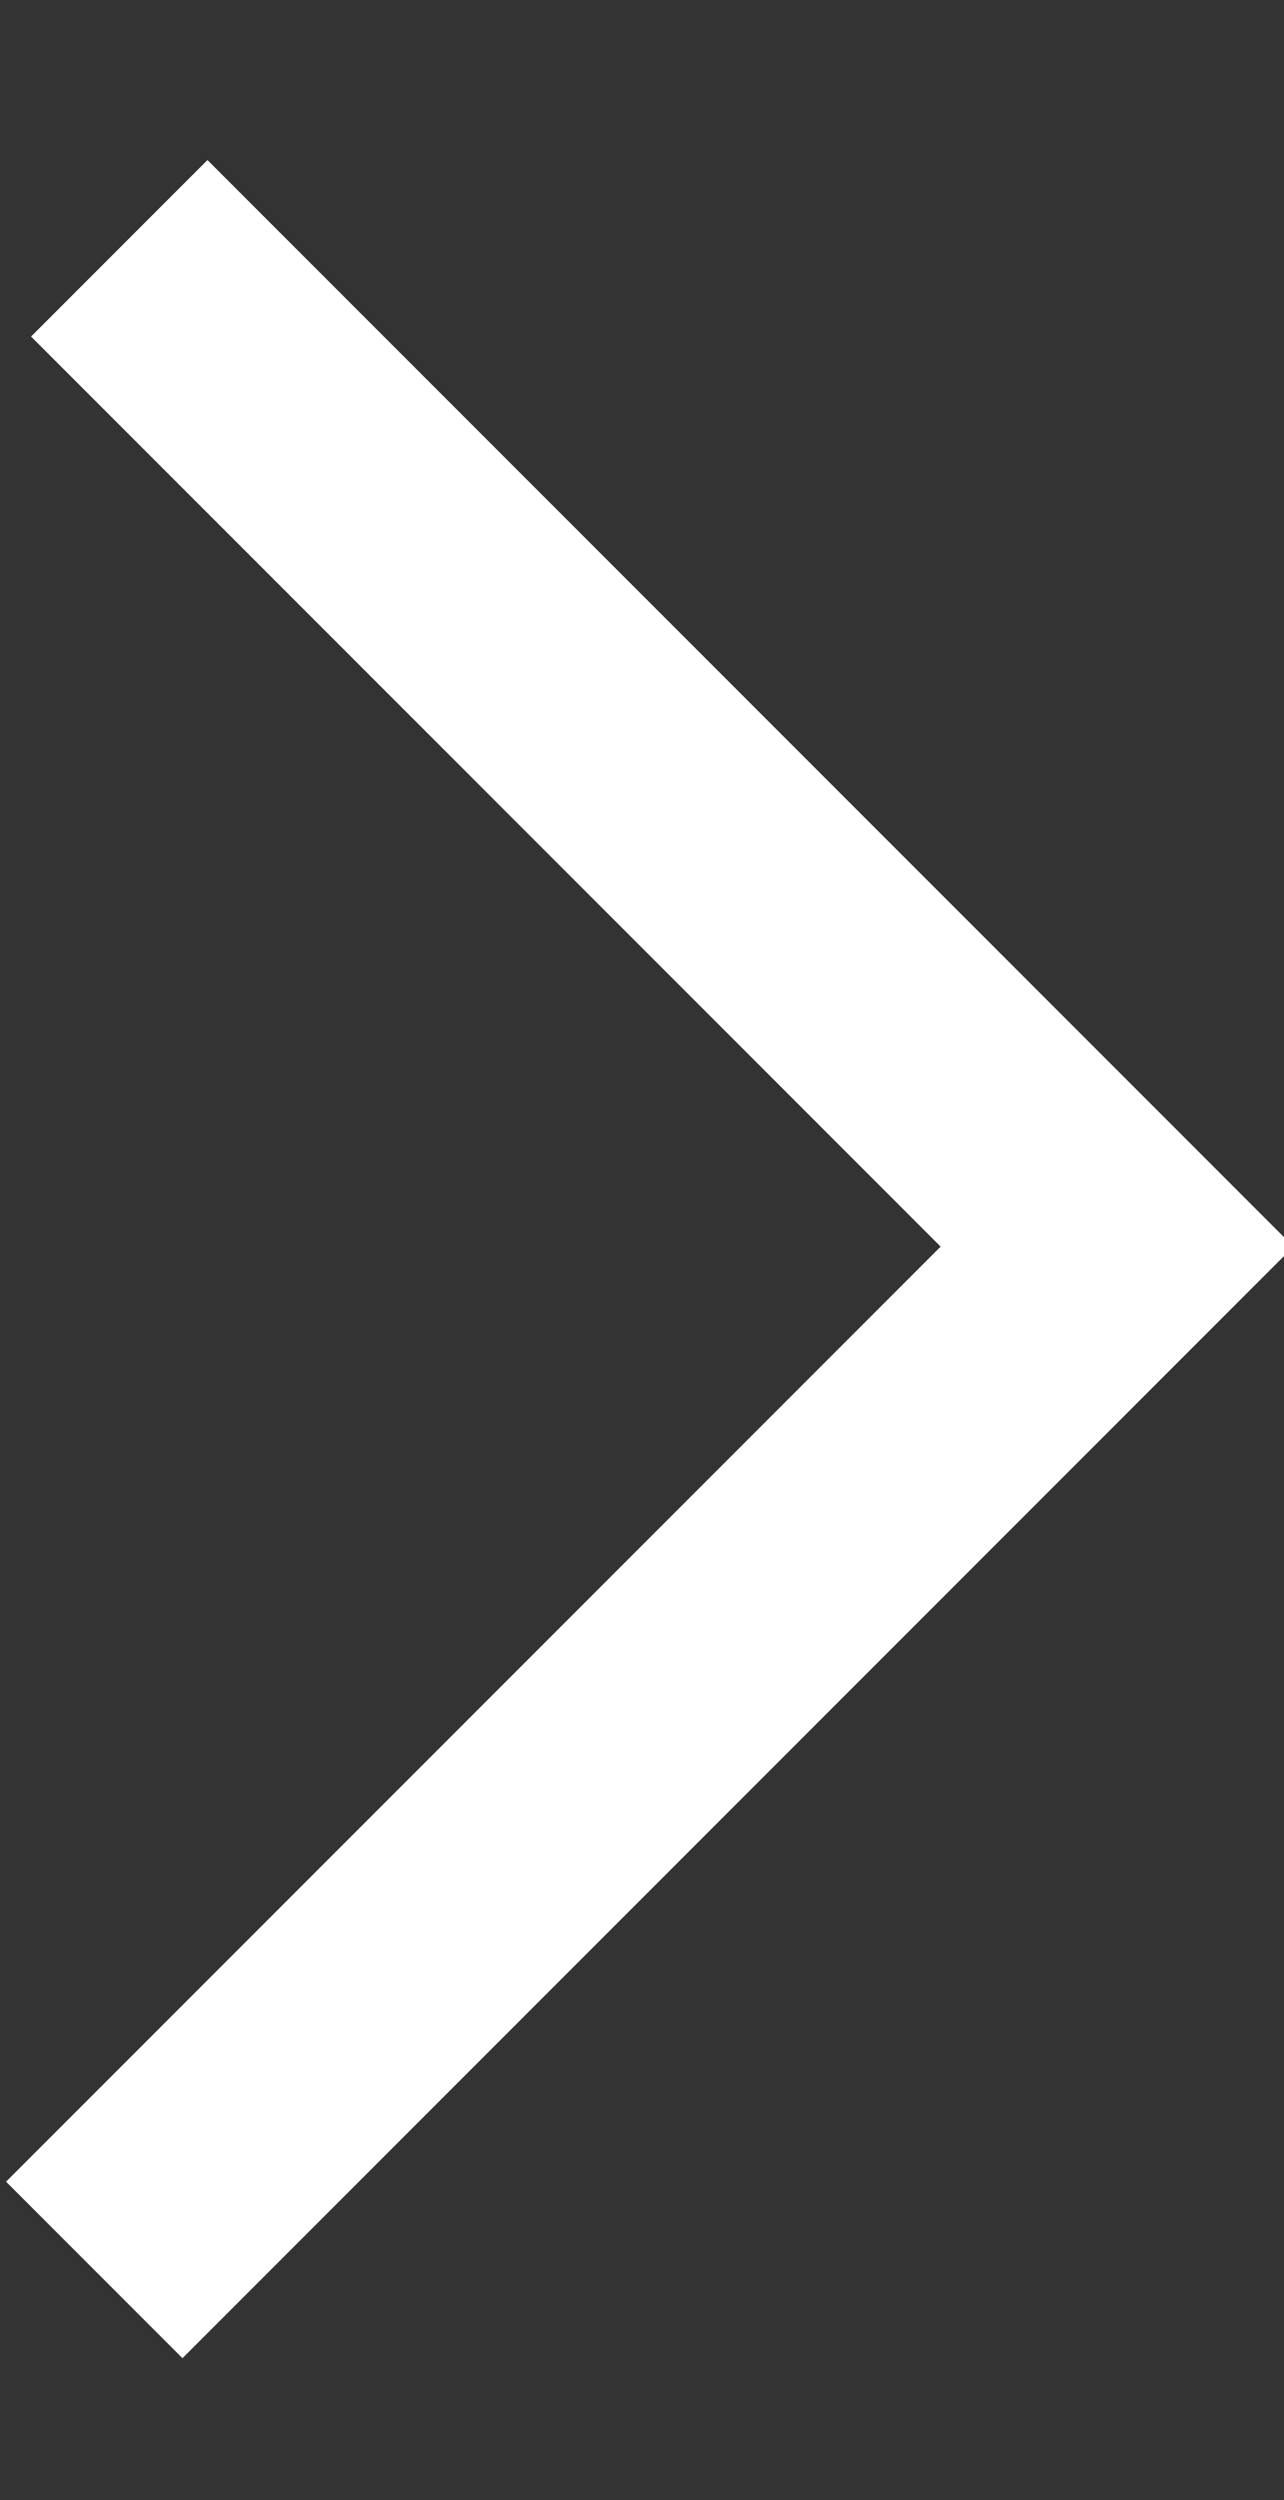 <?xml version="1.0" encoding="utf-8"?>
<!-- Generator: Adobe Illustrator 24.1.0, SVG Export Plug-In . SVG Version: 6.00 Build 0)  -->
<svg version="1.1" id="レイヤー_1" xmlns="http://www.w3.org/2000/svg" xmlns:xlink="http://www.w3.org/1999/xlink" x="0px"
	 y="0px" viewBox="0 0 22.61 44" style="enable-background:new 0 0 22.61 44;" xml:space="preserve">
<rect x="0" y="0" width="22.61" height="44" fill="#333333" stroke="none"/>
<style type="text/css">
	.st0{fill:none;stroke:#FFFFFF;stroke-width:4.393;stroke-miterlimit:10;}
</style>
<polyline class="st0" points="2.1,4.37 19.67,21.94 1.66,39.95 "/>
</svg>
